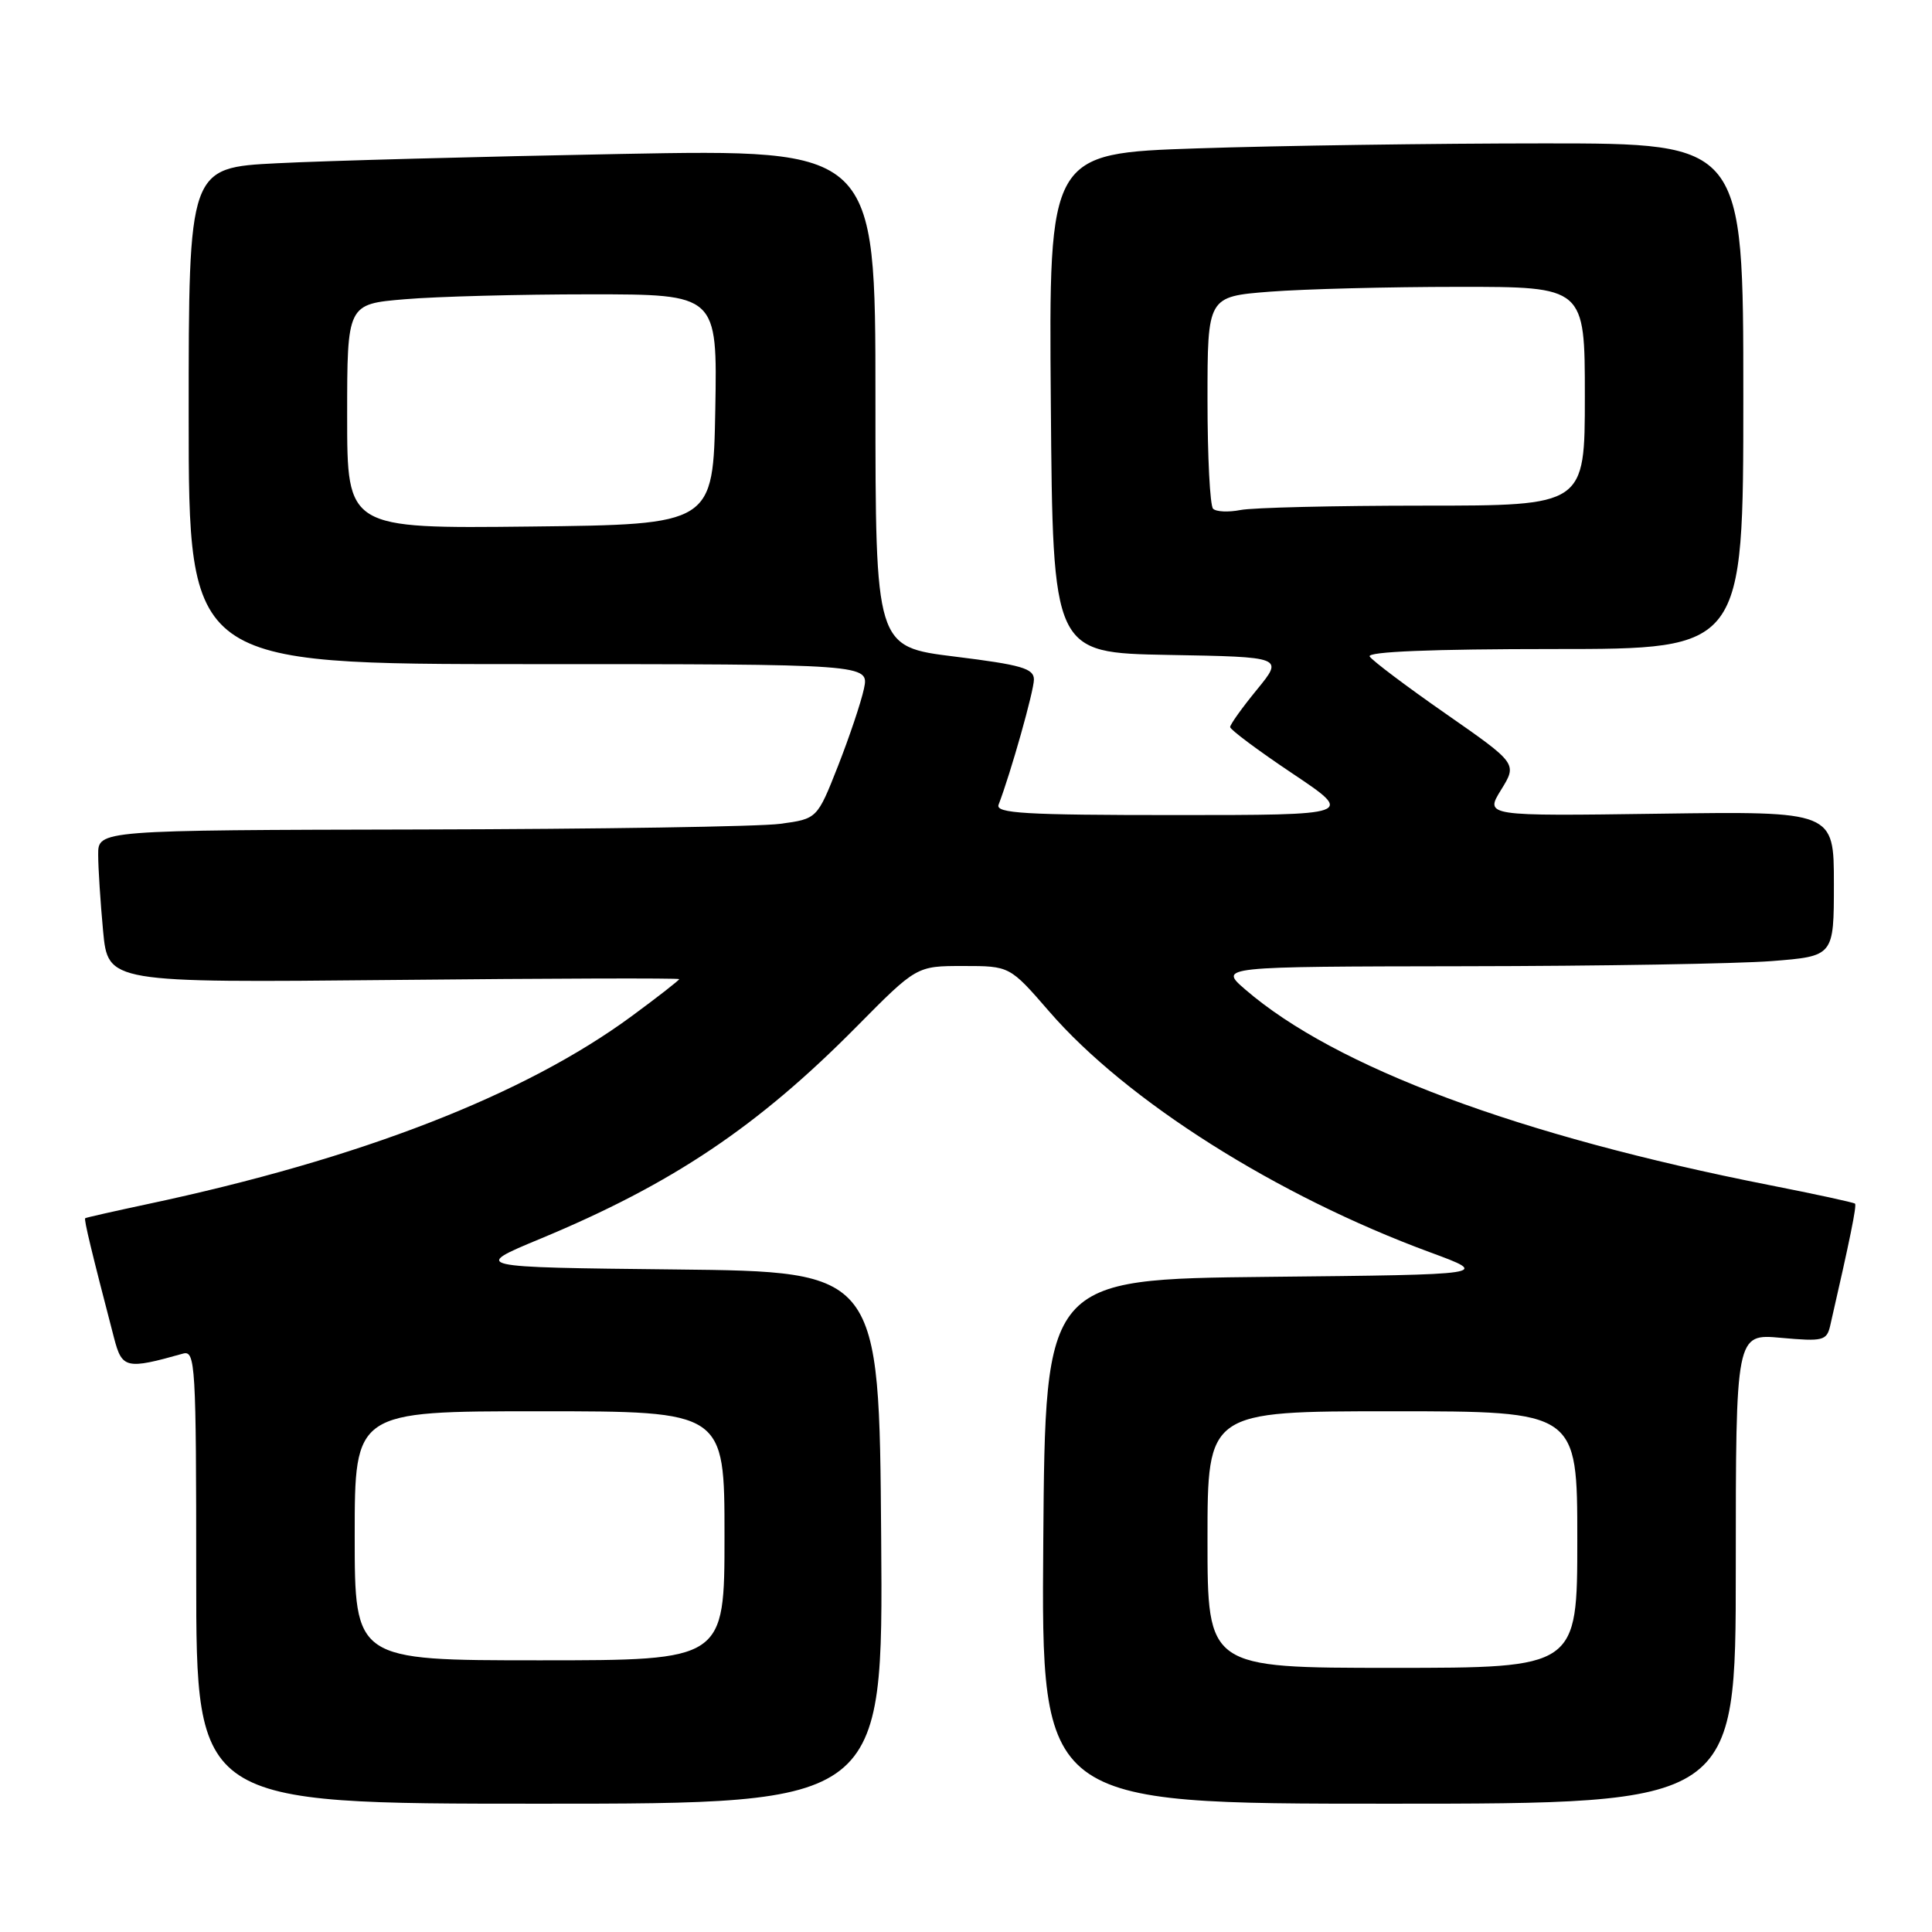 <?xml version="1.0" encoding="UTF-8" standalone="no"?>
<!DOCTYPE svg PUBLIC "-//W3C//DTD SVG 1.1//EN" "http://www.w3.org/Graphics/SVG/1.1/DTD/svg11.dtd" >
<svg xmlns="http://www.w3.org/2000/svg" xmlns:xlink="http://www.w3.org/1999/xlink" version="1.1" viewBox="0 0 256 256">
 <g >
 <path fill="currentColor"
d=" M 116.76 203.75 C 116.50 168.50 116.50 168.50 89.50 168.21 C 62.50 167.92 62.50 167.92 71.60 164.14 C 89.07 156.88 100.38 149.30 113.48 136.06 C 121.45 128.00 121.45 128.00 127.63 128.00 C 133.80 128.00 133.80 128.00 139.02 134.02 C 149.29 145.88 169.19 158.46 189.50 165.94 C 197.50 168.89 197.50 168.89 168.00 169.19 C 138.50 169.50 138.50 169.50 138.24 204.25 C 137.97 239.00 137.97 239.00 183.99 239.00 C 230.00 239.00 230.00 239.00 230.00 207.86 C 230.00 176.72 230.00 176.72 236.00 177.27 C 241.55 177.77 242.05 177.65 242.51 175.66 C 245.12 164.29 246.05 159.72 245.80 159.49 C 245.63 159.33 240.55 158.23 234.50 157.04 C 201.22 150.48 176.94 141.42 165.00 131.11 C 161.50 128.08 161.50 128.08 194.00 128.03 C 211.88 128.01 230.21 127.70 234.75 127.35 C 243.00 126.70 243.00 126.70 243.00 117.10 C 243.00 107.50 243.00 107.50 219.88 107.82 C 196.75 108.14 196.75 108.14 198.90 104.66 C 201.05 101.18 201.05 101.18 191.58 94.58 C 186.36 90.95 181.83 87.53 181.49 86.99 C 181.10 86.35 189.72 86.00 205.94 86.00 C 231.00 86.00 231.00 86.00 231.00 52.50 C 231.00 19.00 231.00 19.00 204.66 19.00 C 190.17 19.00 169.47 19.30 158.65 19.66 C 138.97 20.32 138.97 20.32 139.24 53.41 C 139.50 86.50 139.50 86.50 154.80 86.78 C 170.09 87.05 170.09 87.05 166.55 91.38 C 164.60 93.76 163.00 95.99 163.00 96.34 C 163.00 96.68 166.71 99.45 171.24 102.48 C 179.48 108.00 179.48 108.00 155.63 108.00 C 135.75 108.00 131.87 107.77 132.32 106.62 C 133.93 102.43 137.00 91.54 137.00 90.04 C 137.00 88.57 135.33 88.09 126.50 87.00 C 116.00 85.70 116.00 85.70 116.00 52.74 C 116.00 19.77 116.00 19.77 82.25 20.40 C 63.69 20.75 43.21 21.30 36.75 21.63 C 25.00 22.22 25.00 22.22 25.00 55.11 C 25.00 88.00 25.00 88.00 70.08 88.00 C 115.16 88.00 115.16 88.00 114.48 91.25 C 114.10 93.04 112.55 97.65 111.04 101.50 C 108.28 108.50 108.28 108.50 103.39 109.16 C 100.70 109.53 79.26 109.86 55.75 109.91 C 13.00 110.00 13.00 110.00 13.01 113.25 C 13.01 115.04 13.31 119.59 13.66 123.36 C 14.31 130.22 14.31 130.22 52.16 129.85 C 72.97 129.64 90.00 129.59 90.00 129.74 C 90.00 129.88 87.19 132.08 83.75 134.61 C 69.52 145.10 47.74 153.56 19.50 159.56 C 15.10 160.50 11.41 161.33 11.29 161.42 C 11.10 161.57 12.14 165.89 15.12 177.32 C 16.17 181.35 16.73 181.48 24.25 179.36 C 25.89 178.90 26.00 180.78 26.00 208.93 C 26.00 239.00 26.00 239.00 71.51 239.00 C 117.03 239.00 117.03 239.00 116.76 203.75 Z  M 160.00 204.00 C 160.00 187.00 160.00 187.00 184.50 187.00 C 209.00 187.00 209.00 187.00 209.00 204.00 C 209.00 221.00 209.00 221.00 184.50 221.00 C 160.00 221.00 160.00 221.00 160.00 204.00 Z  M 47.00 203.50 C 47.00 187.00 47.00 187.00 71.50 187.00 C 96.00 187.00 96.00 187.00 96.00 203.50 C 96.00 220.00 96.00 220.00 71.50 220.00 C 47.00 220.00 47.00 220.00 47.00 203.50 Z  M 46.00 55.16 C 46.00 40.29 46.00 40.29 53.65 39.65 C 57.86 39.29 68.90 39.00 78.18 39.00 C 95.05 39.00 95.05 39.00 94.78 54.25 C 94.50 69.50 94.50 69.50 70.25 69.77 C 46.00 70.04 46.00 70.04 46.00 55.16 Z  M 160.74 67.41 C 160.33 67.00 160.00 60.51 160.00 52.98 C 160.00 39.30 160.00 39.30 168.25 38.65 C 172.79 38.30 184.04 38.01 193.25 38.01 C 210.00 38.00 210.00 38.00 210.00 52.50 C 210.00 67.00 210.00 67.00 188.62 67.00 C 176.87 67.00 165.95 67.26 164.37 67.58 C 162.78 67.89 161.15 67.82 160.74 67.41 Z "/>
</g>
</svg>